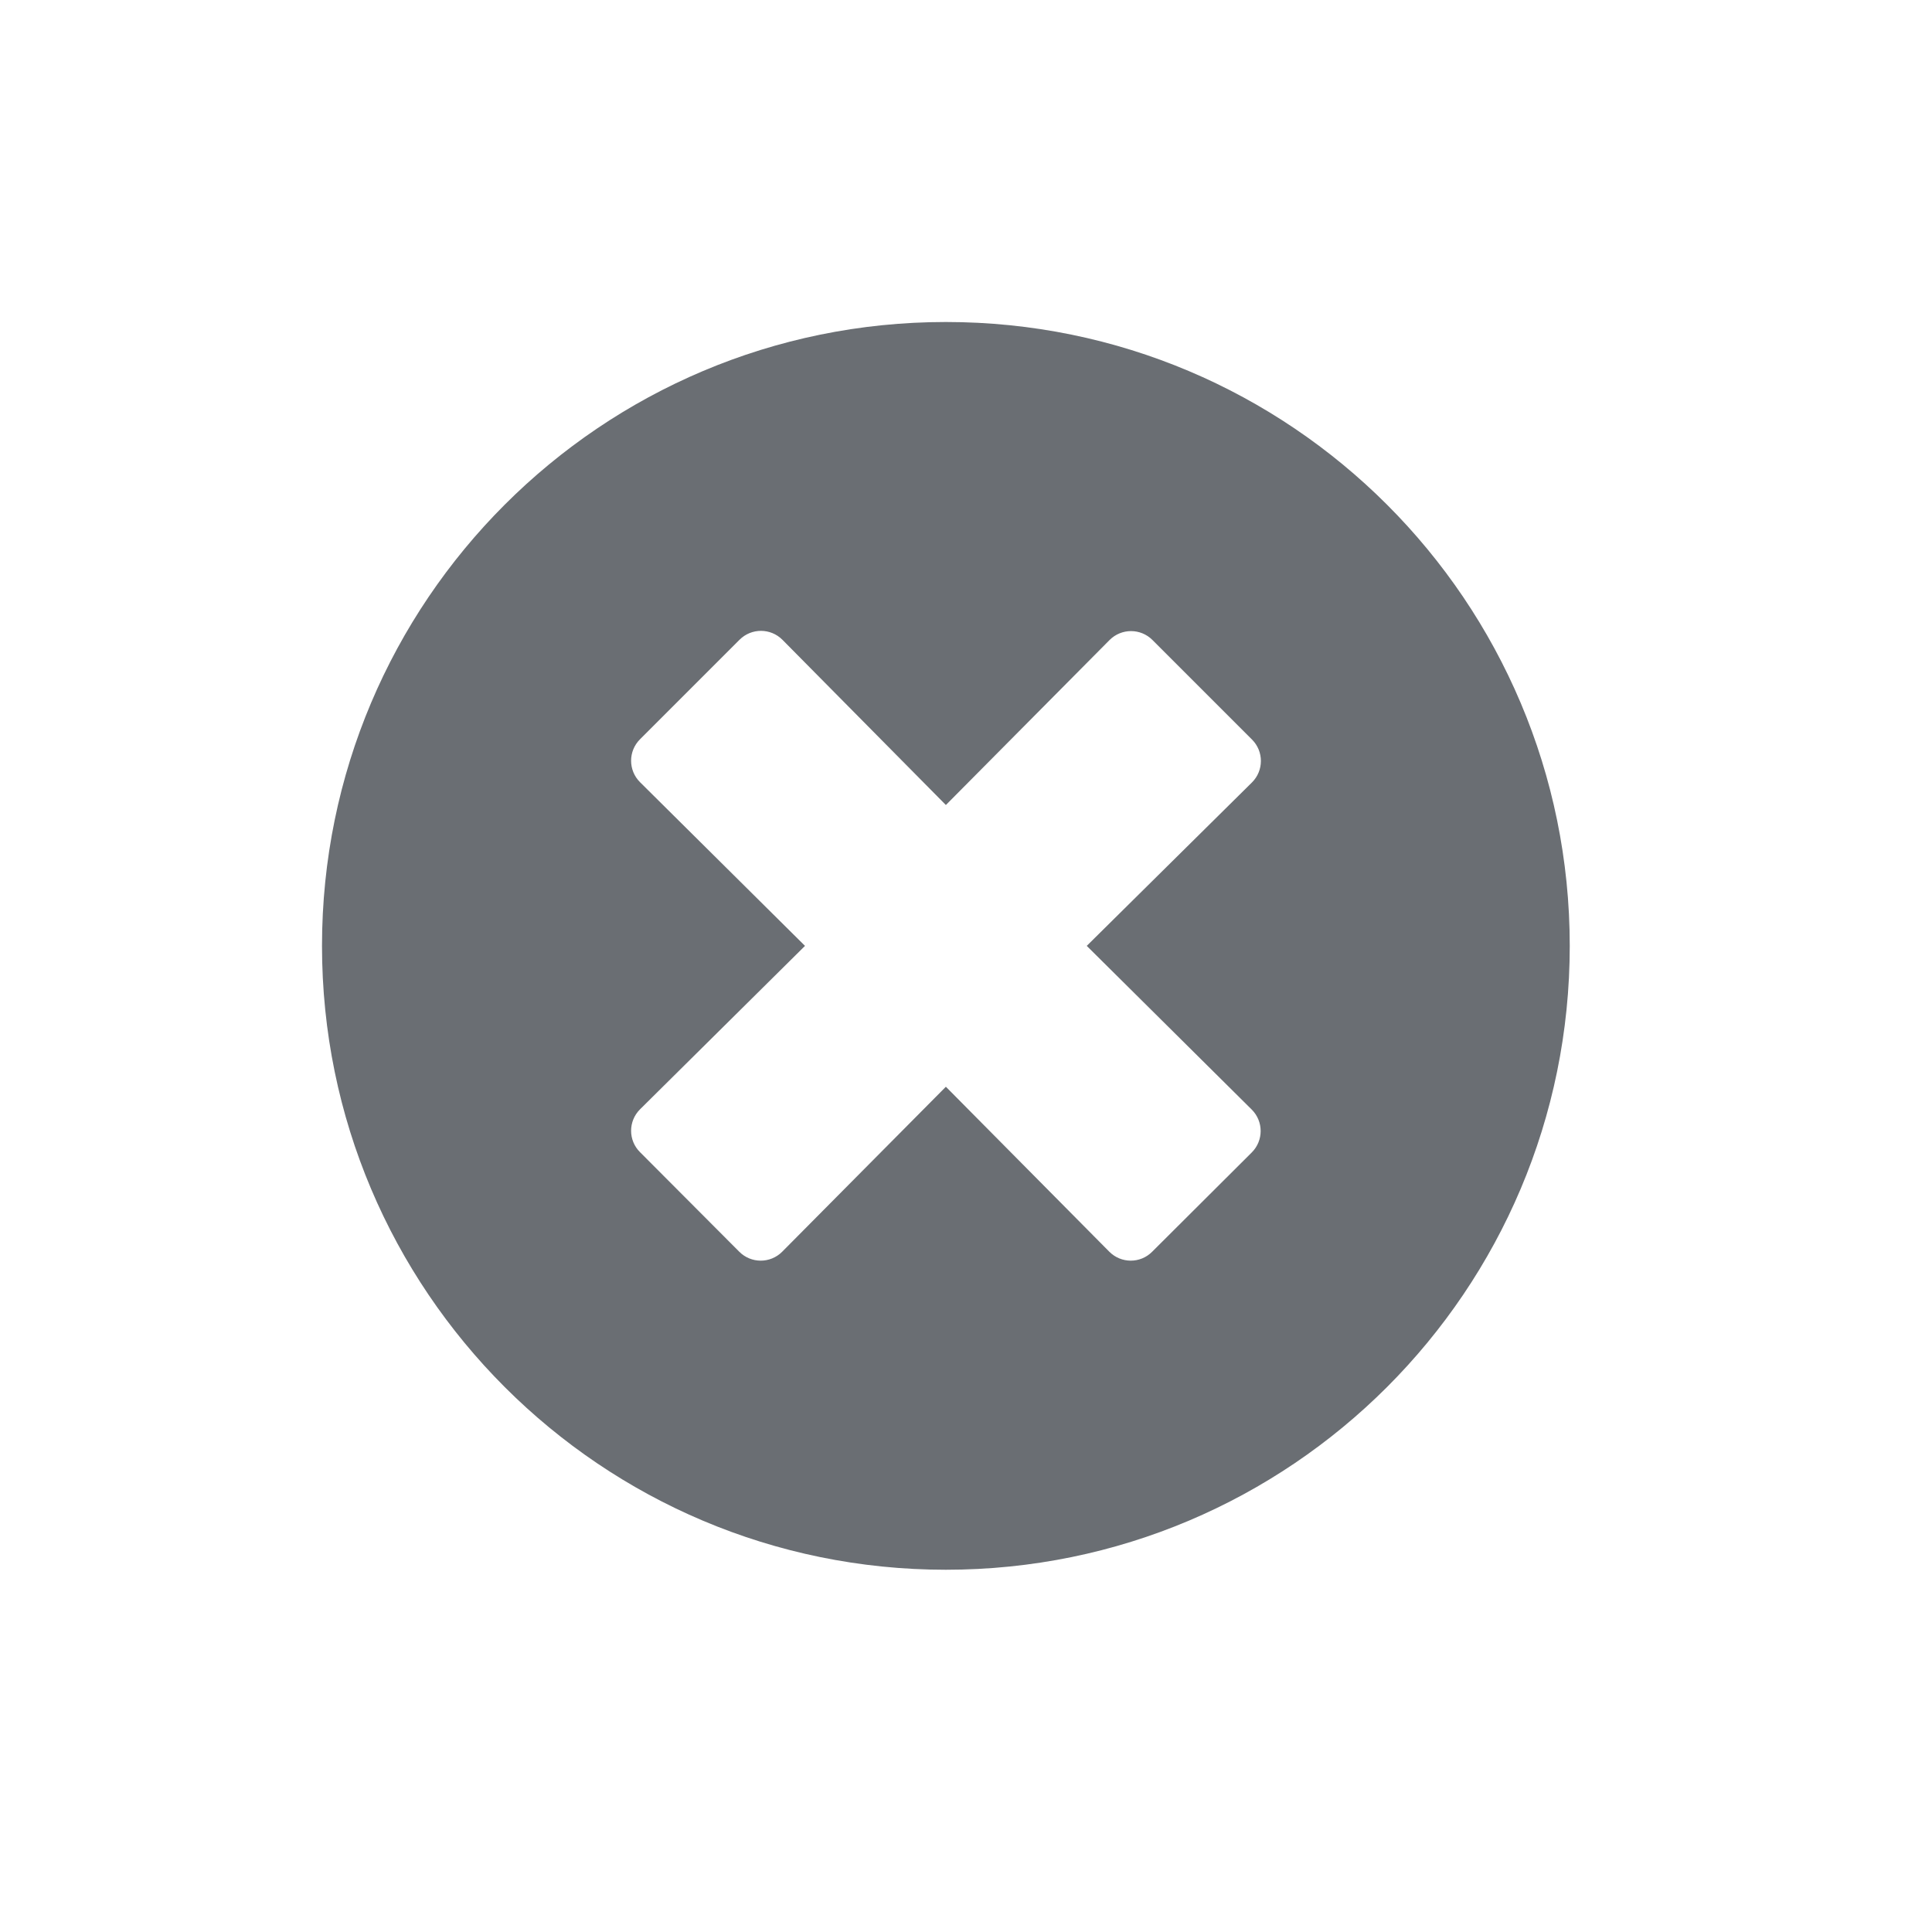 <?xml version="1.0" encoding="UTF-8"?>
<svg width="24px" height="24px" viewBox="0 0 24 24" version="1.1" xmlns="http://www.w3.org/2000/svg" xmlns:xlink="http://www.w3.org/1999/xlink">
    <title></title>
    <g id="Icons" stroke="none" stroke-width="1" fill="none" fill-rule="evenodd">
        <g id="Icons/1.-Size-md/Actions/times-circle" fill="#6A6E73">
            <path d="M11.75,19.5 C16.031,19.5 19.5,16.031 19.5,11.75 C19.5,7.469 16.031,4 11.75,4 C7.469,4 4,7.469 4,11.75 C4,16.031 7.469,19.5 11.75,19.5 Z M9.184,15.55 L7.95,14.312 C7.803,14.166 7.803,13.928 7.95,13.781 L10,11.75 L7.95,9.716 C7.803,9.569 7.803,9.331 7.95,9.184 L9.187,7.947 C9.334,7.8 9.572,7.8 9.719,7.947 L11.75,10 L13.784,7.95 C13.931,7.803 14.169,7.803 14.316,7.95 L15.553,9.187 C15.7,9.334 15.7,9.572 15.553,9.719 L13.5,11.75 L15.55,13.784 C15.697,13.931 15.697,14.169 15.55,14.316 L14.312,15.55 C14.166,15.697 13.928,15.697 13.781,15.55 L11.75,13.5 L9.716,15.55 C9.569,15.697 9.331,15.697 9.184,15.55 Z" id="times-circle"></path>
        </g>
    </g>
</svg>